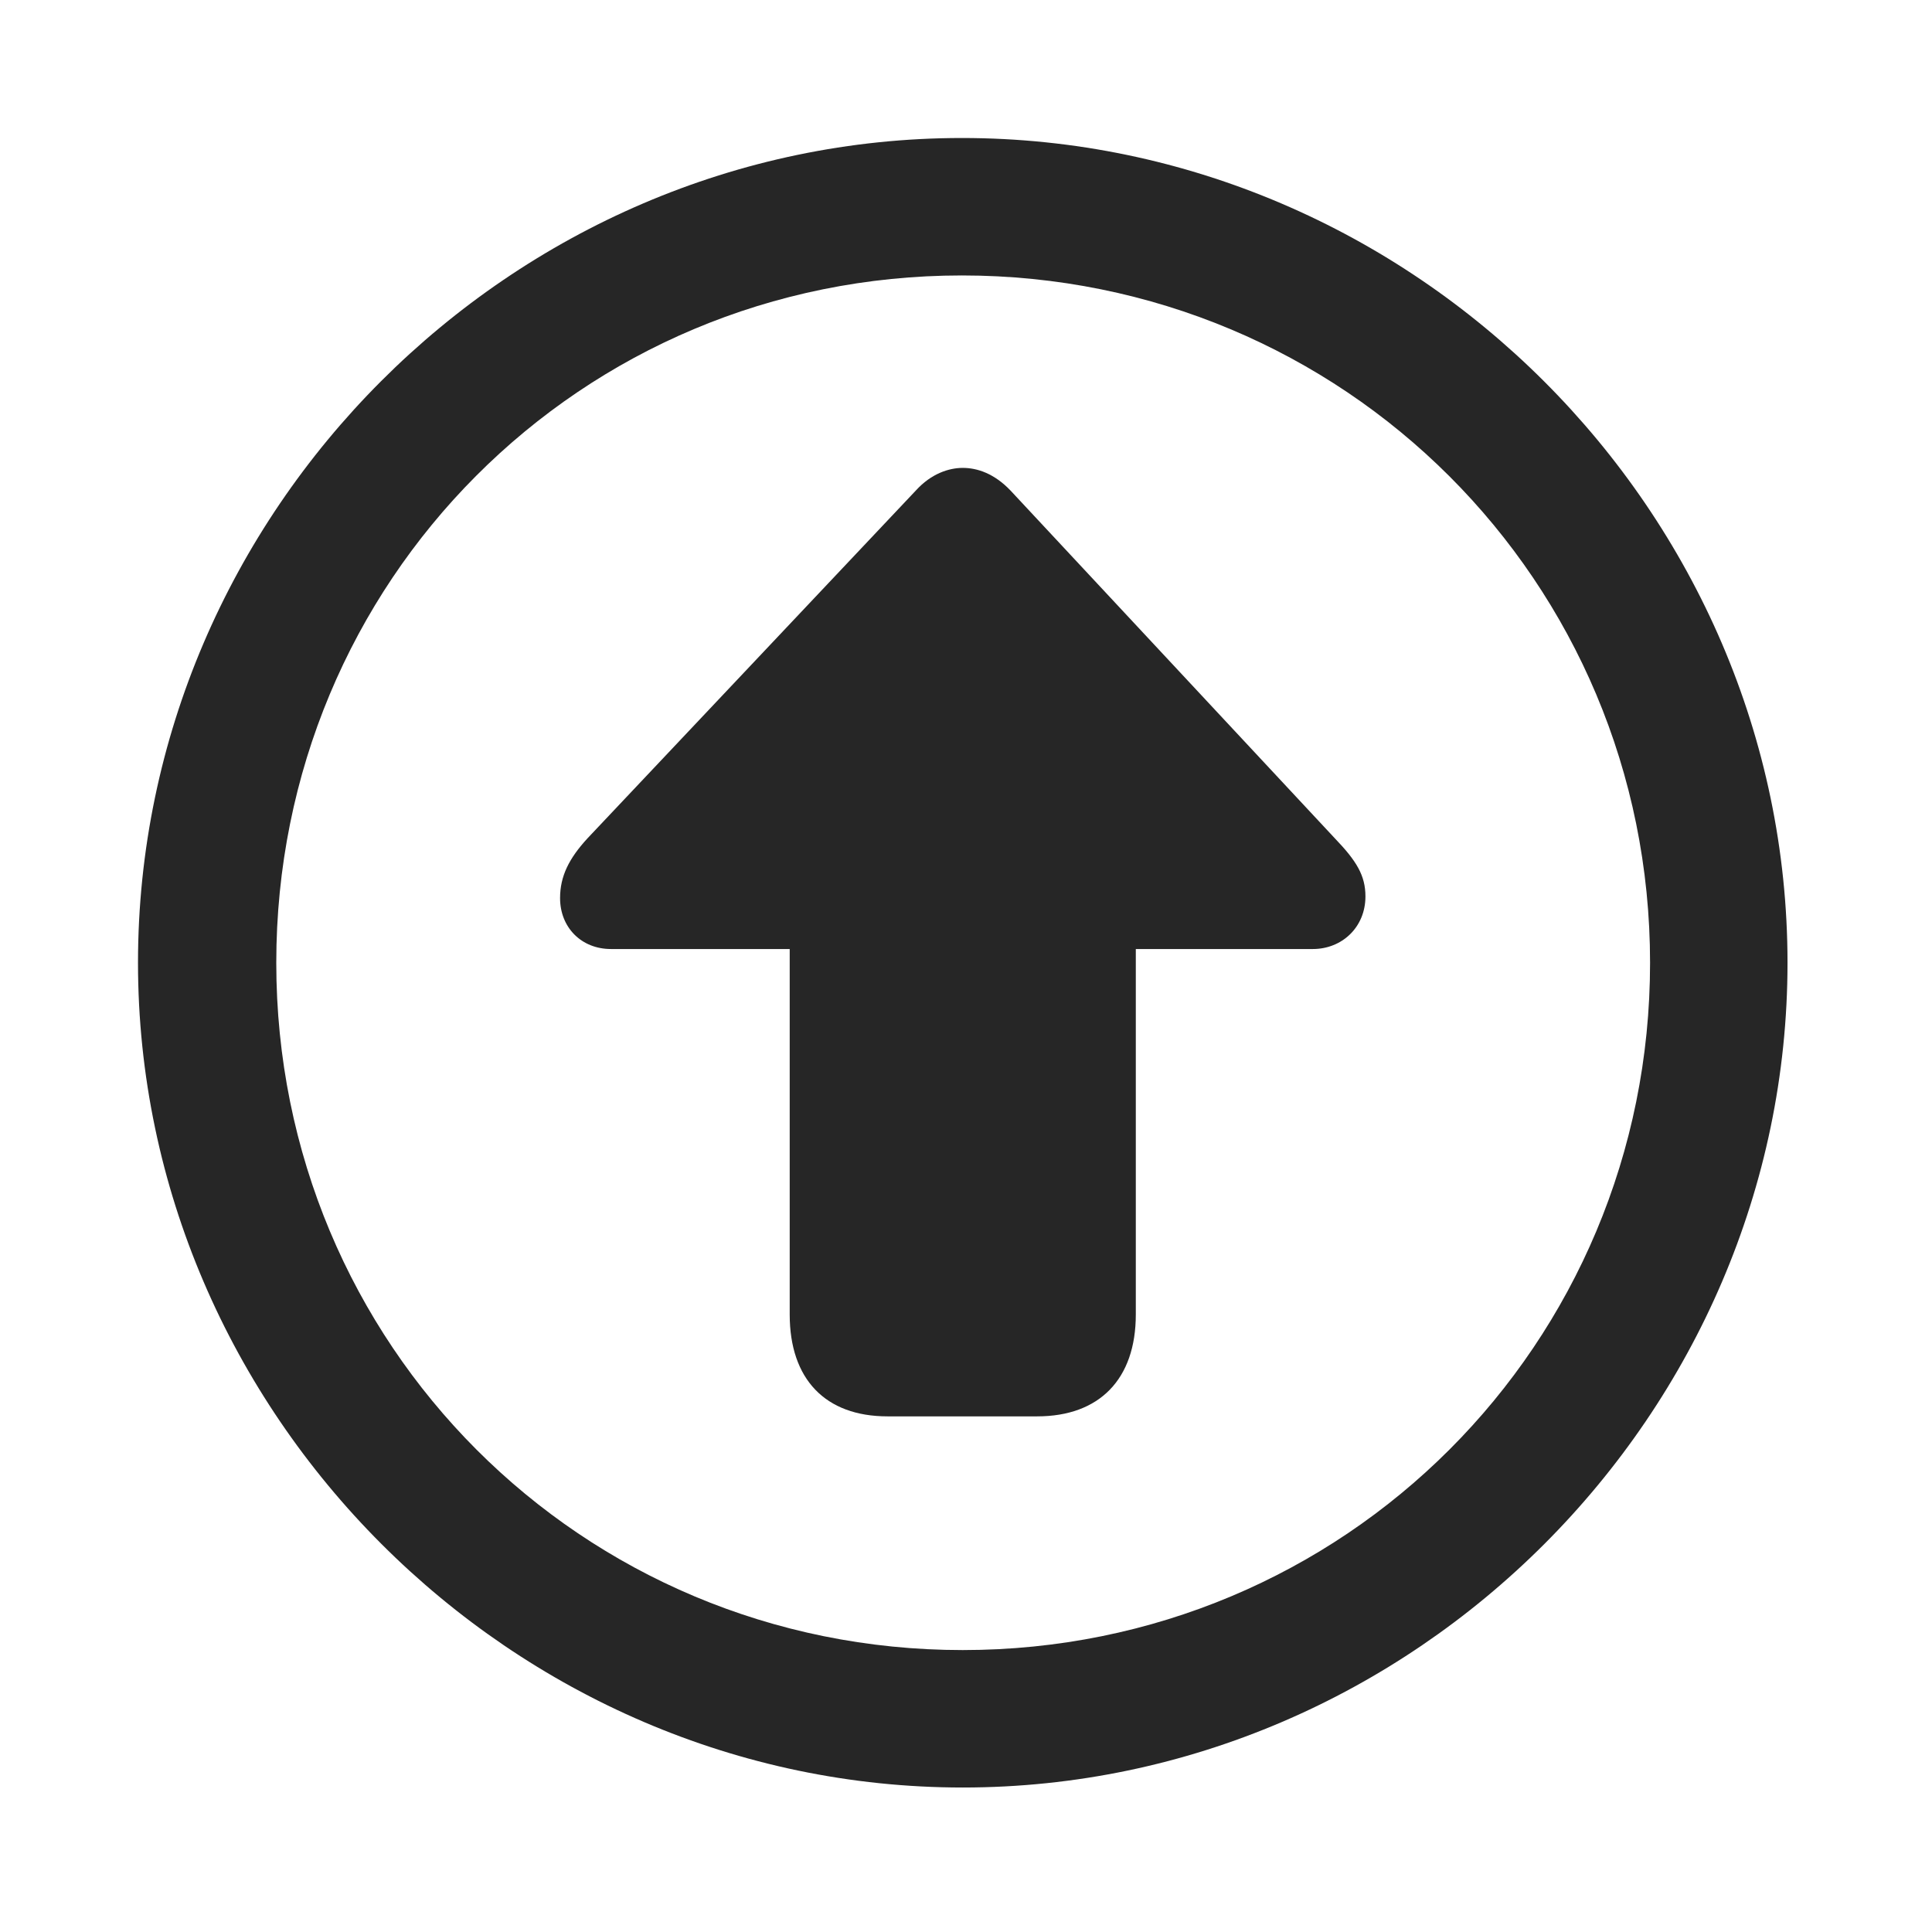 <svg width="28" height="28" viewBox="0 0 28 28" fill="none" xmlns="http://www.w3.org/2000/svg">
<path d="M13.953 25.906C20.492 25.906 25.906 20.48 25.906 13.953C25.906 7.414 20.48 2 13.941 2C7.414 2 2 7.414 2 13.953C2 20.48 7.426 25.906 13.953 25.906ZM13.953 23.914C8.422 23.914 4.004 19.484 4.004 13.953C4.004 8.422 8.41 3.992 13.941 3.992C19.473 3.992 23.914 8.422 23.914 13.953C23.914 19.484 19.484 23.914 13.953 23.914Z" fill="black" fill-opacity="0.85"/>
<path d="M13.953 6.781C13.754 6.781 13.496 6.863 13.273 7.109L8.516 12.148C8.246 12.441 8.117 12.699 8.117 13.016C8.117 13.438 8.422 13.754 8.855 13.754H11.445V19.051C11.445 19.988 11.961 20.527 12.863 20.527H15.031C15.934 20.527 16.461 19.988 16.461 19.051V13.754H19.027C19.449 13.754 19.789 13.438 19.789 12.992C19.789 12.688 19.66 12.477 19.344 12.148L14.645 7.109C14.41 6.863 14.164 6.781 13.953 6.781Z" fill="black" fill-opacity="0.85"/>
</svg>
